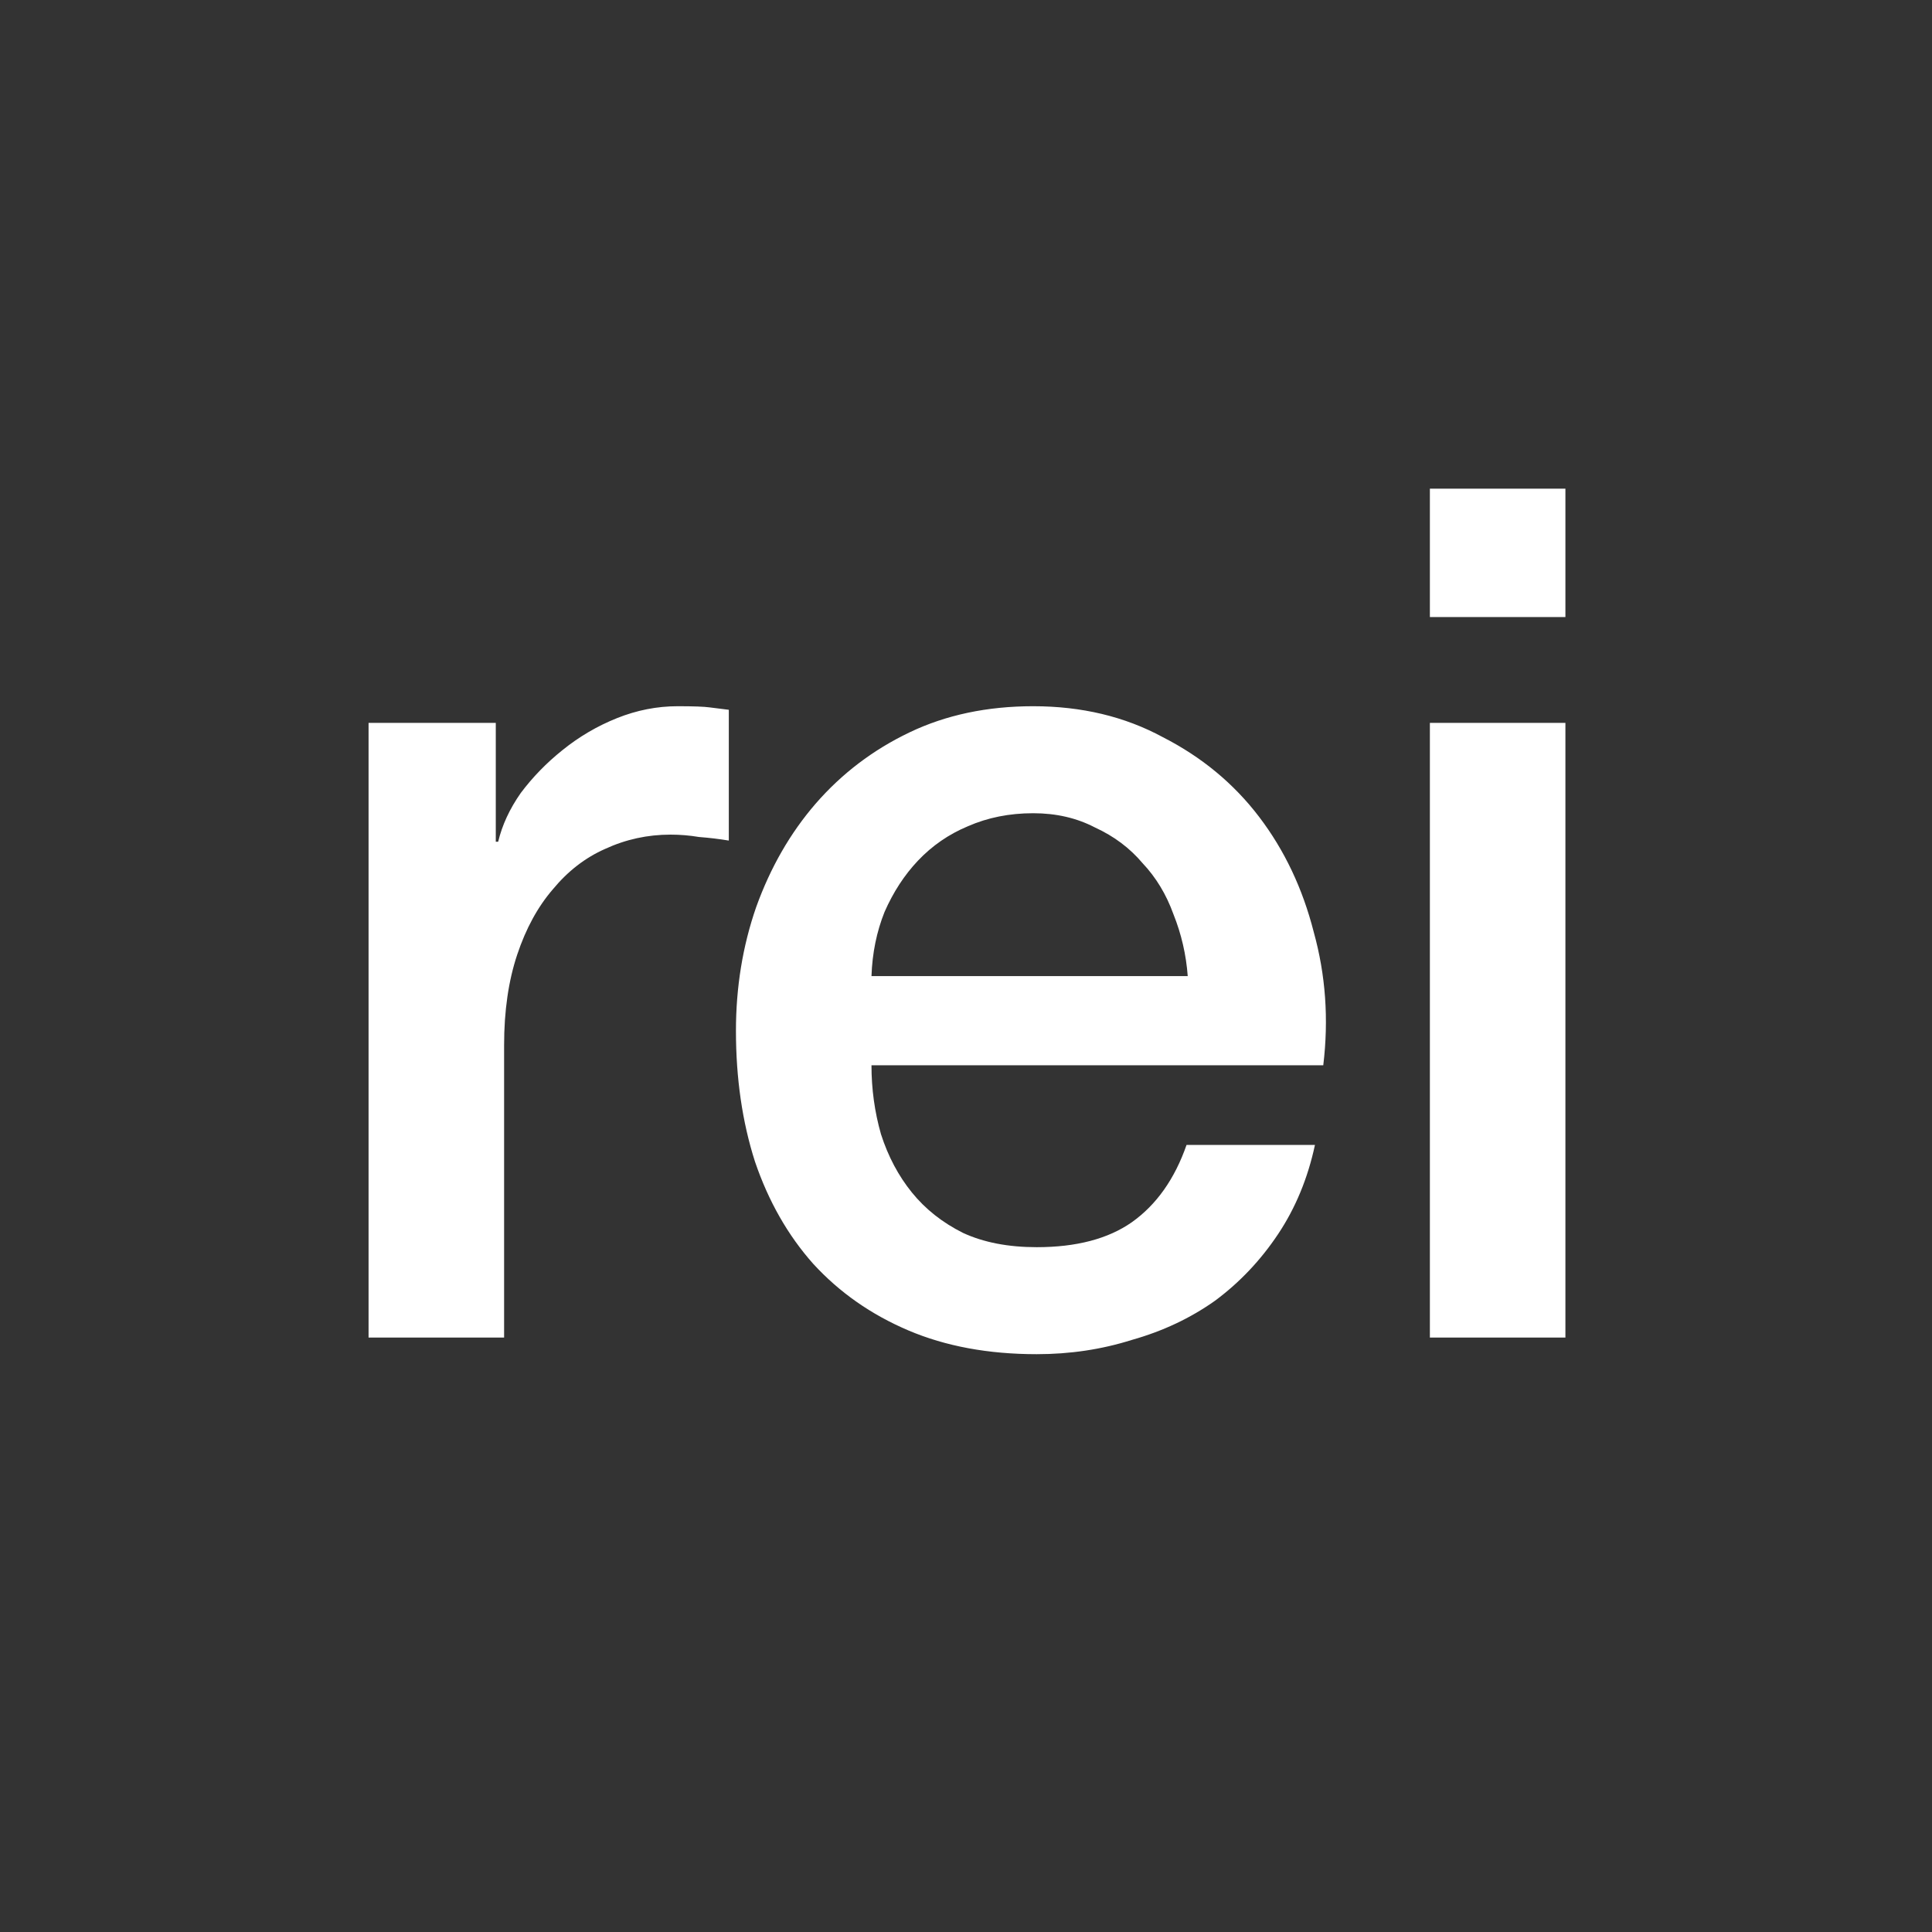 <svg width="39" height="39" viewBox="0 0 39 39" fill="none" xmlns="http://www.w3.org/2000/svg">
<rect x="0" y="0" width="39" height="39" fill="#333333" stroke="none"/>
<path d="M7.44 14.592H10.008V16.992H10.056C10.136 16.656 10.288 16.328 10.512 16.008C10.752 15.688 11.032 15.4 11.352 15.144C11.688 14.872 12.056 14.656 12.456 14.496C12.856 14.336 13.264 14.256 13.68 14.256C14 14.256 14.216 14.264 14.328 14.28C14.456 14.296 14.584 14.312 14.712 14.328V16.968C14.52 16.936 14.32 16.912 14.112 16.896C13.92 16.864 13.728 16.848 13.536 16.848C13.072 16.848 12.632 16.944 12.216 17.136C11.816 17.312 11.464 17.584 11.16 17.952C10.856 18.304 10.616 18.744 10.44 19.272C10.264 19.8 10.176 20.408 10.176 21.096V27H7.44V14.592ZM23.976 19.704C23.944 19.272 23.848 18.856 23.688 18.456C23.544 18.056 23.336 17.712 23.064 17.424C22.808 17.12 22.488 16.88 22.104 16.704C21.736 16.512 21.32 16.416 20.856 16.416C20.376 16.416 19.936 16.504 19.536 16.68C19.152 16.84 18.816 17.072 18.528 17.376C18.256 17.664 18.032 18.008 17.856 18.408C17.696 18.808 17.608 19.24 17.592 19.704H23.976ZM17.592 21.504C17.592 21.984 17.656 22.448 17.784 22.896C17.928 23.344 18.136 23.736 18.408 24.072C18.68 24.408 19.024 24.68 19.44 24.888C19.856 25.08 20.352 25.176 20.928 25.176C21.728 25.176 22.368 25.008 22.848 24.672C23.344 24.32 23.712 23.8 23.952 23.112H26.544C26.4 23.784 26.152 24.384 25.8 24.912C25.448 25.44 25.024 25.888 24.528 26.256C24.032 26.608 23.472 26.872 22.848 27.048C22.24 27.24 21.6 27.336 20.928 27.336C19.952 27.336 19.088 27.176 18.336 26.856C17.584 26.536 16.944 26.088 16.416 25.512C15.904 24.936 15.512 24.248 15.24 23.448C14.984 22.648 14.856 21.768 14.856 20.808C14.856 19.928 14.992 19.096 15.264 18.312C15.552 17.512 15.952 16.816 16.464 16.224C16.992 15.616 17.624 15.136 18.36 14.784C19.096 14.432 19.928 14.256 20.856 14.256C21.832 14.256 22.704 14.464 23.472 14.88C24.256 15.28 24.904 15.816 25.416 16.488C25.928 17.16 26.296 17.936 26.52 18.816C26.76 19.68 26.824 20.576 26.712 21.504H17.592ZM28.864 9.864H31.6V12.456H28.864V9.864ZM28.864 14.592H31.6V27H28.864V14.592Z" fill="white"/>
</svg>
